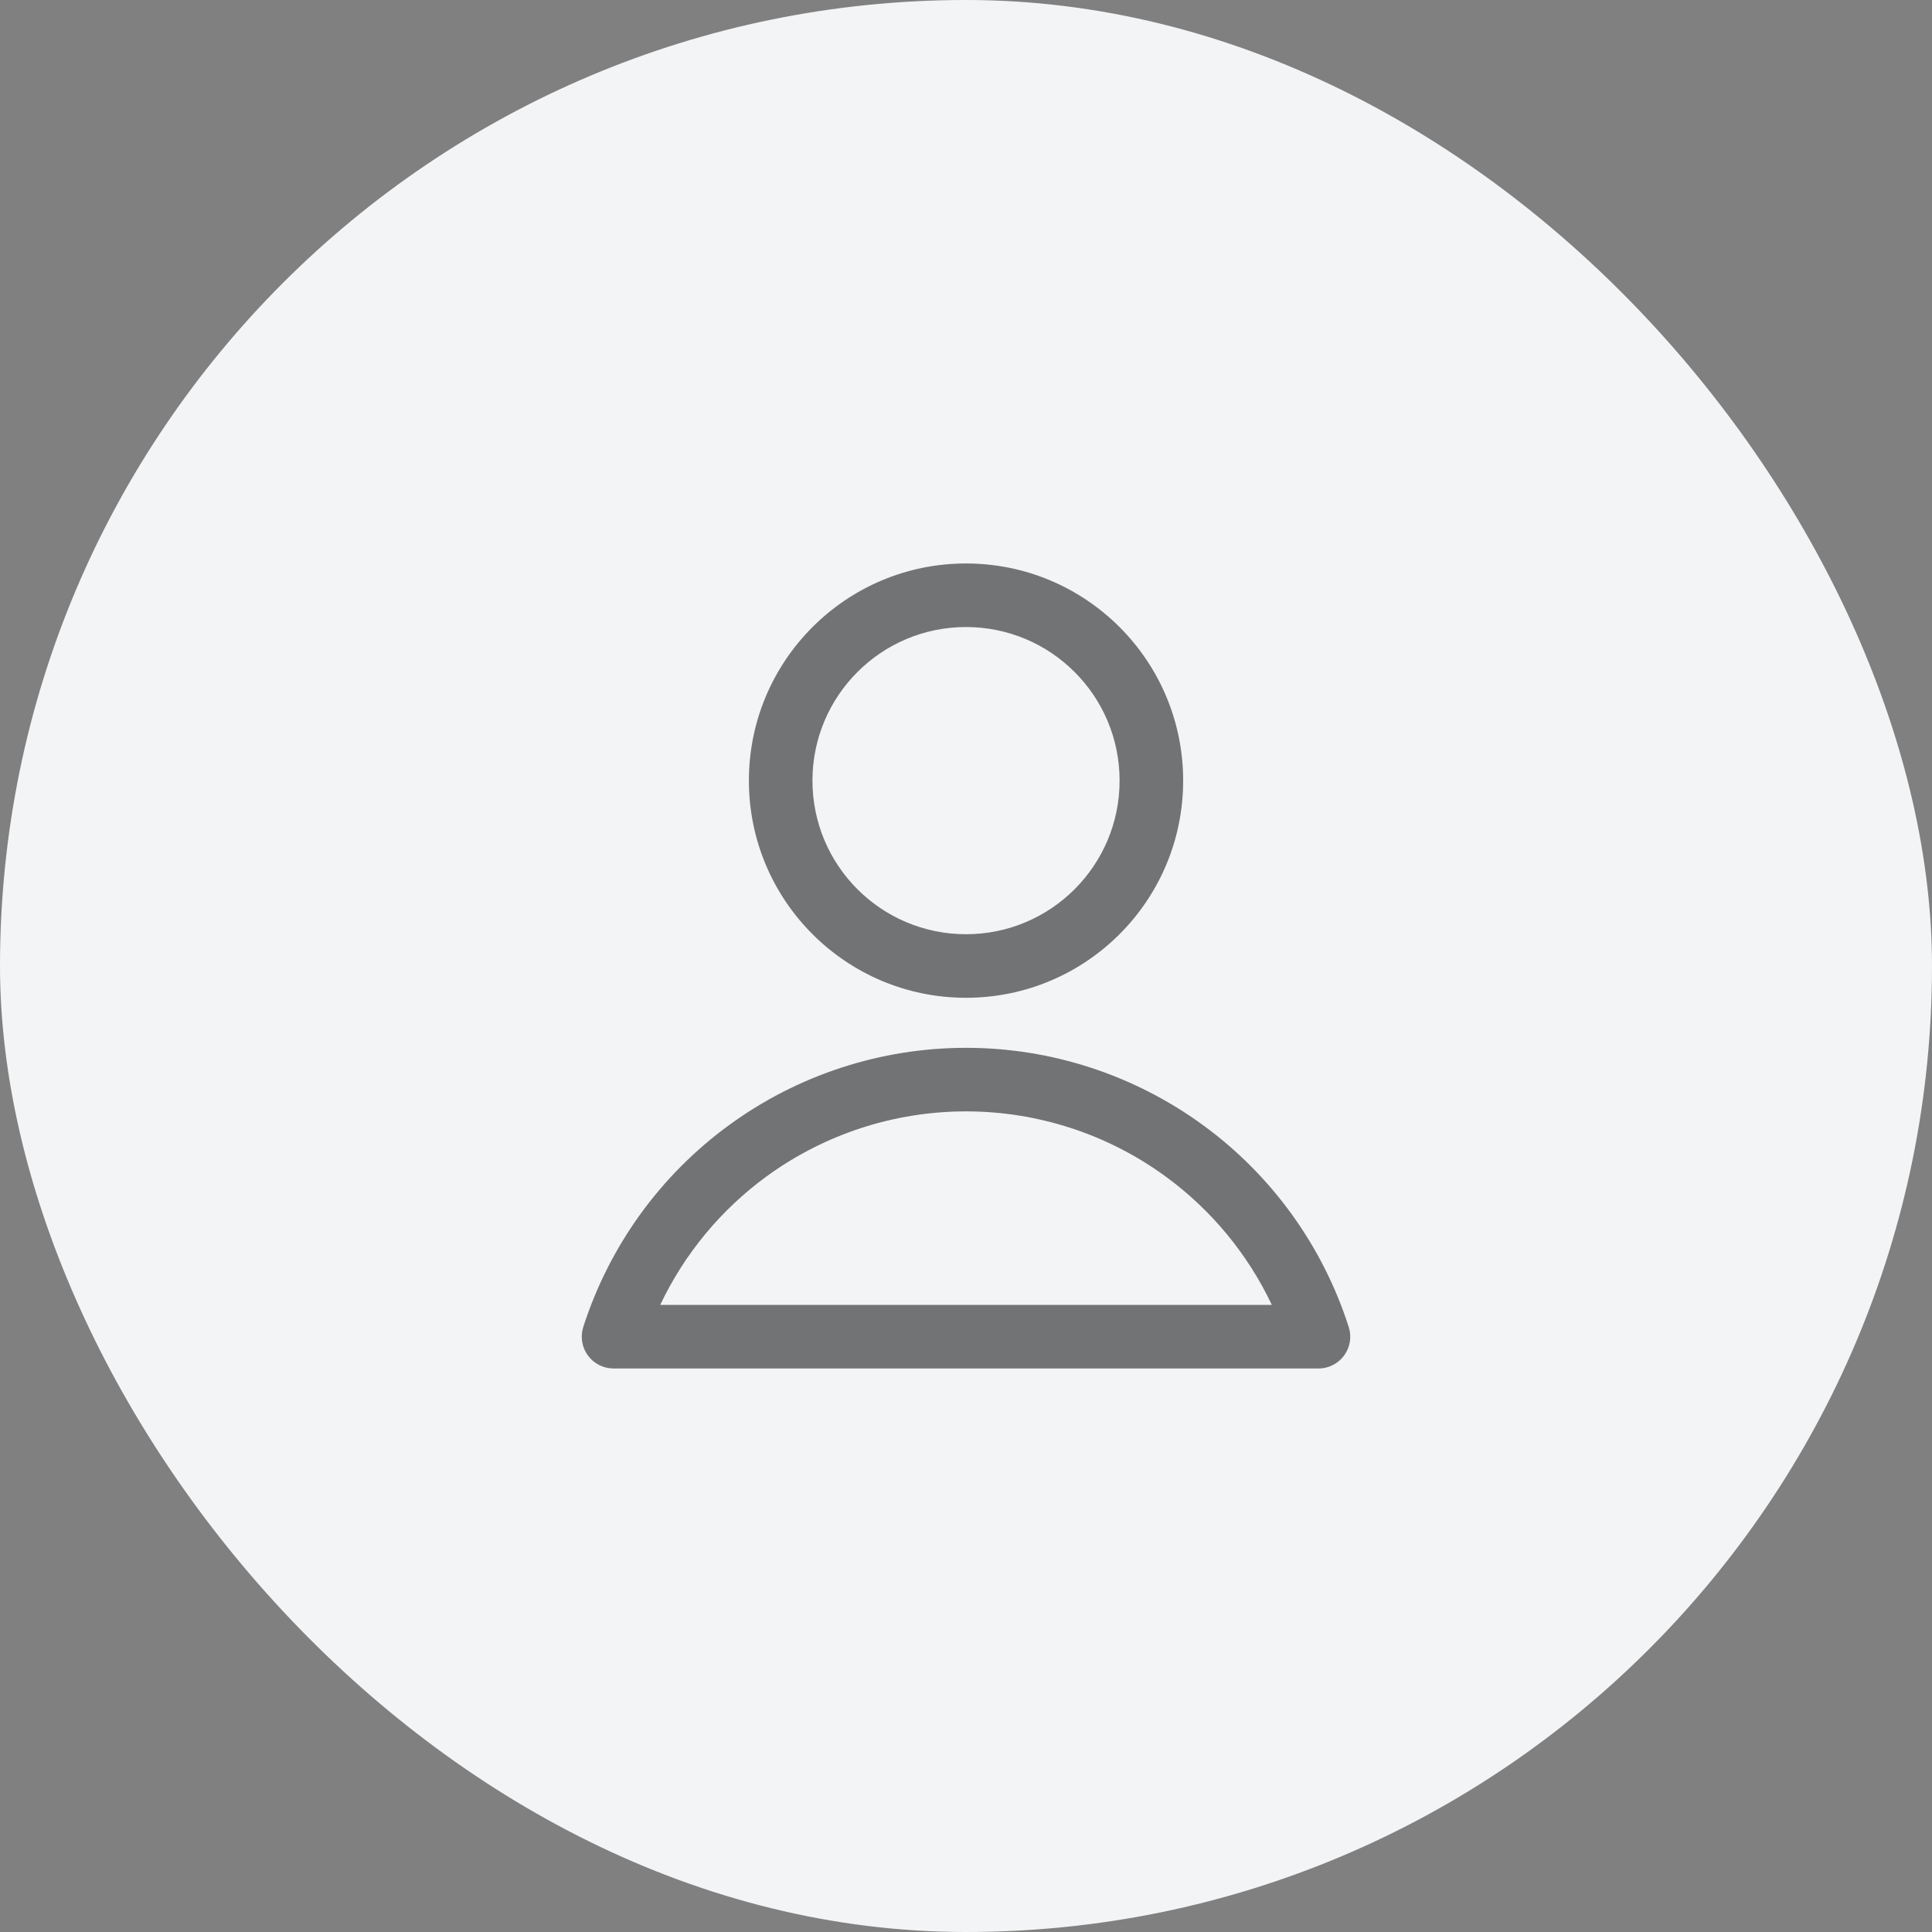<svg width="40" height="40" viewBox="0 0 40 40" fill="none" xmlns="http://www.w3.org/2000/svg">
<rect x="0" y="0" width="40" height="40" fill="#808080" stroke="none"/>
<rect width="40" height="40" rx="20" fill="#F3F4F6"/>
<path fill-rule="evenodd" clip-rule="evenodd" d="M20 12.982C18.244 12.982 16.821 14.406 16.821 16.162C16.821 17.918 18.244 19.342 20 19.342C21.757 19.342 23.18 17.918 23.18 16.162C23.18 14.406 21.757 12.982 20 12.982ZM15.505 16.162C15.505 13.679 17.518 11.666 20 11.666C22.483 11.666 24.496 13.679 24.496 16.162C24.496 18.645 22.483 20.658 20 20.658C17.518 20.658 15.505 18.645 15.505 16.162Z" fill="#1D1D1F" fill-opacity="0.6"/>
<path fill-rule="evenodd" clip-rule="evenodd" d="M15.096 23.293C16.52 22.254 18.238 21.694 20 21.694C21.763 21.694 23.48 22.254 24.905 23.293C26.329 24.331 27.386 25.796 27.924 27.474C27.989 27.674 27.953 27.893 27.829 28.063C27.706 28.233 27.508 28.333 27.298 28.333H12.703C12.493 28.333 12.295 28.233 12.171 28.063C12.047 27.893 12.012 27.674 12.076 27.474C12.615 25.796 13.672 24.331 15.096 23.293ZM20 23.01C18.516 23.01 17.071 23.481 15.872 24.355C14.923 25.048 14.167 25.964 13.669 27.017H26.332C25.834 25.964 25.078 25.048 24.129 24.355C22.93 23.481 21.485 23.01 20 23.01Z" fill="#1D1D1F" fill-opacity="0.6"/>
</svg>
